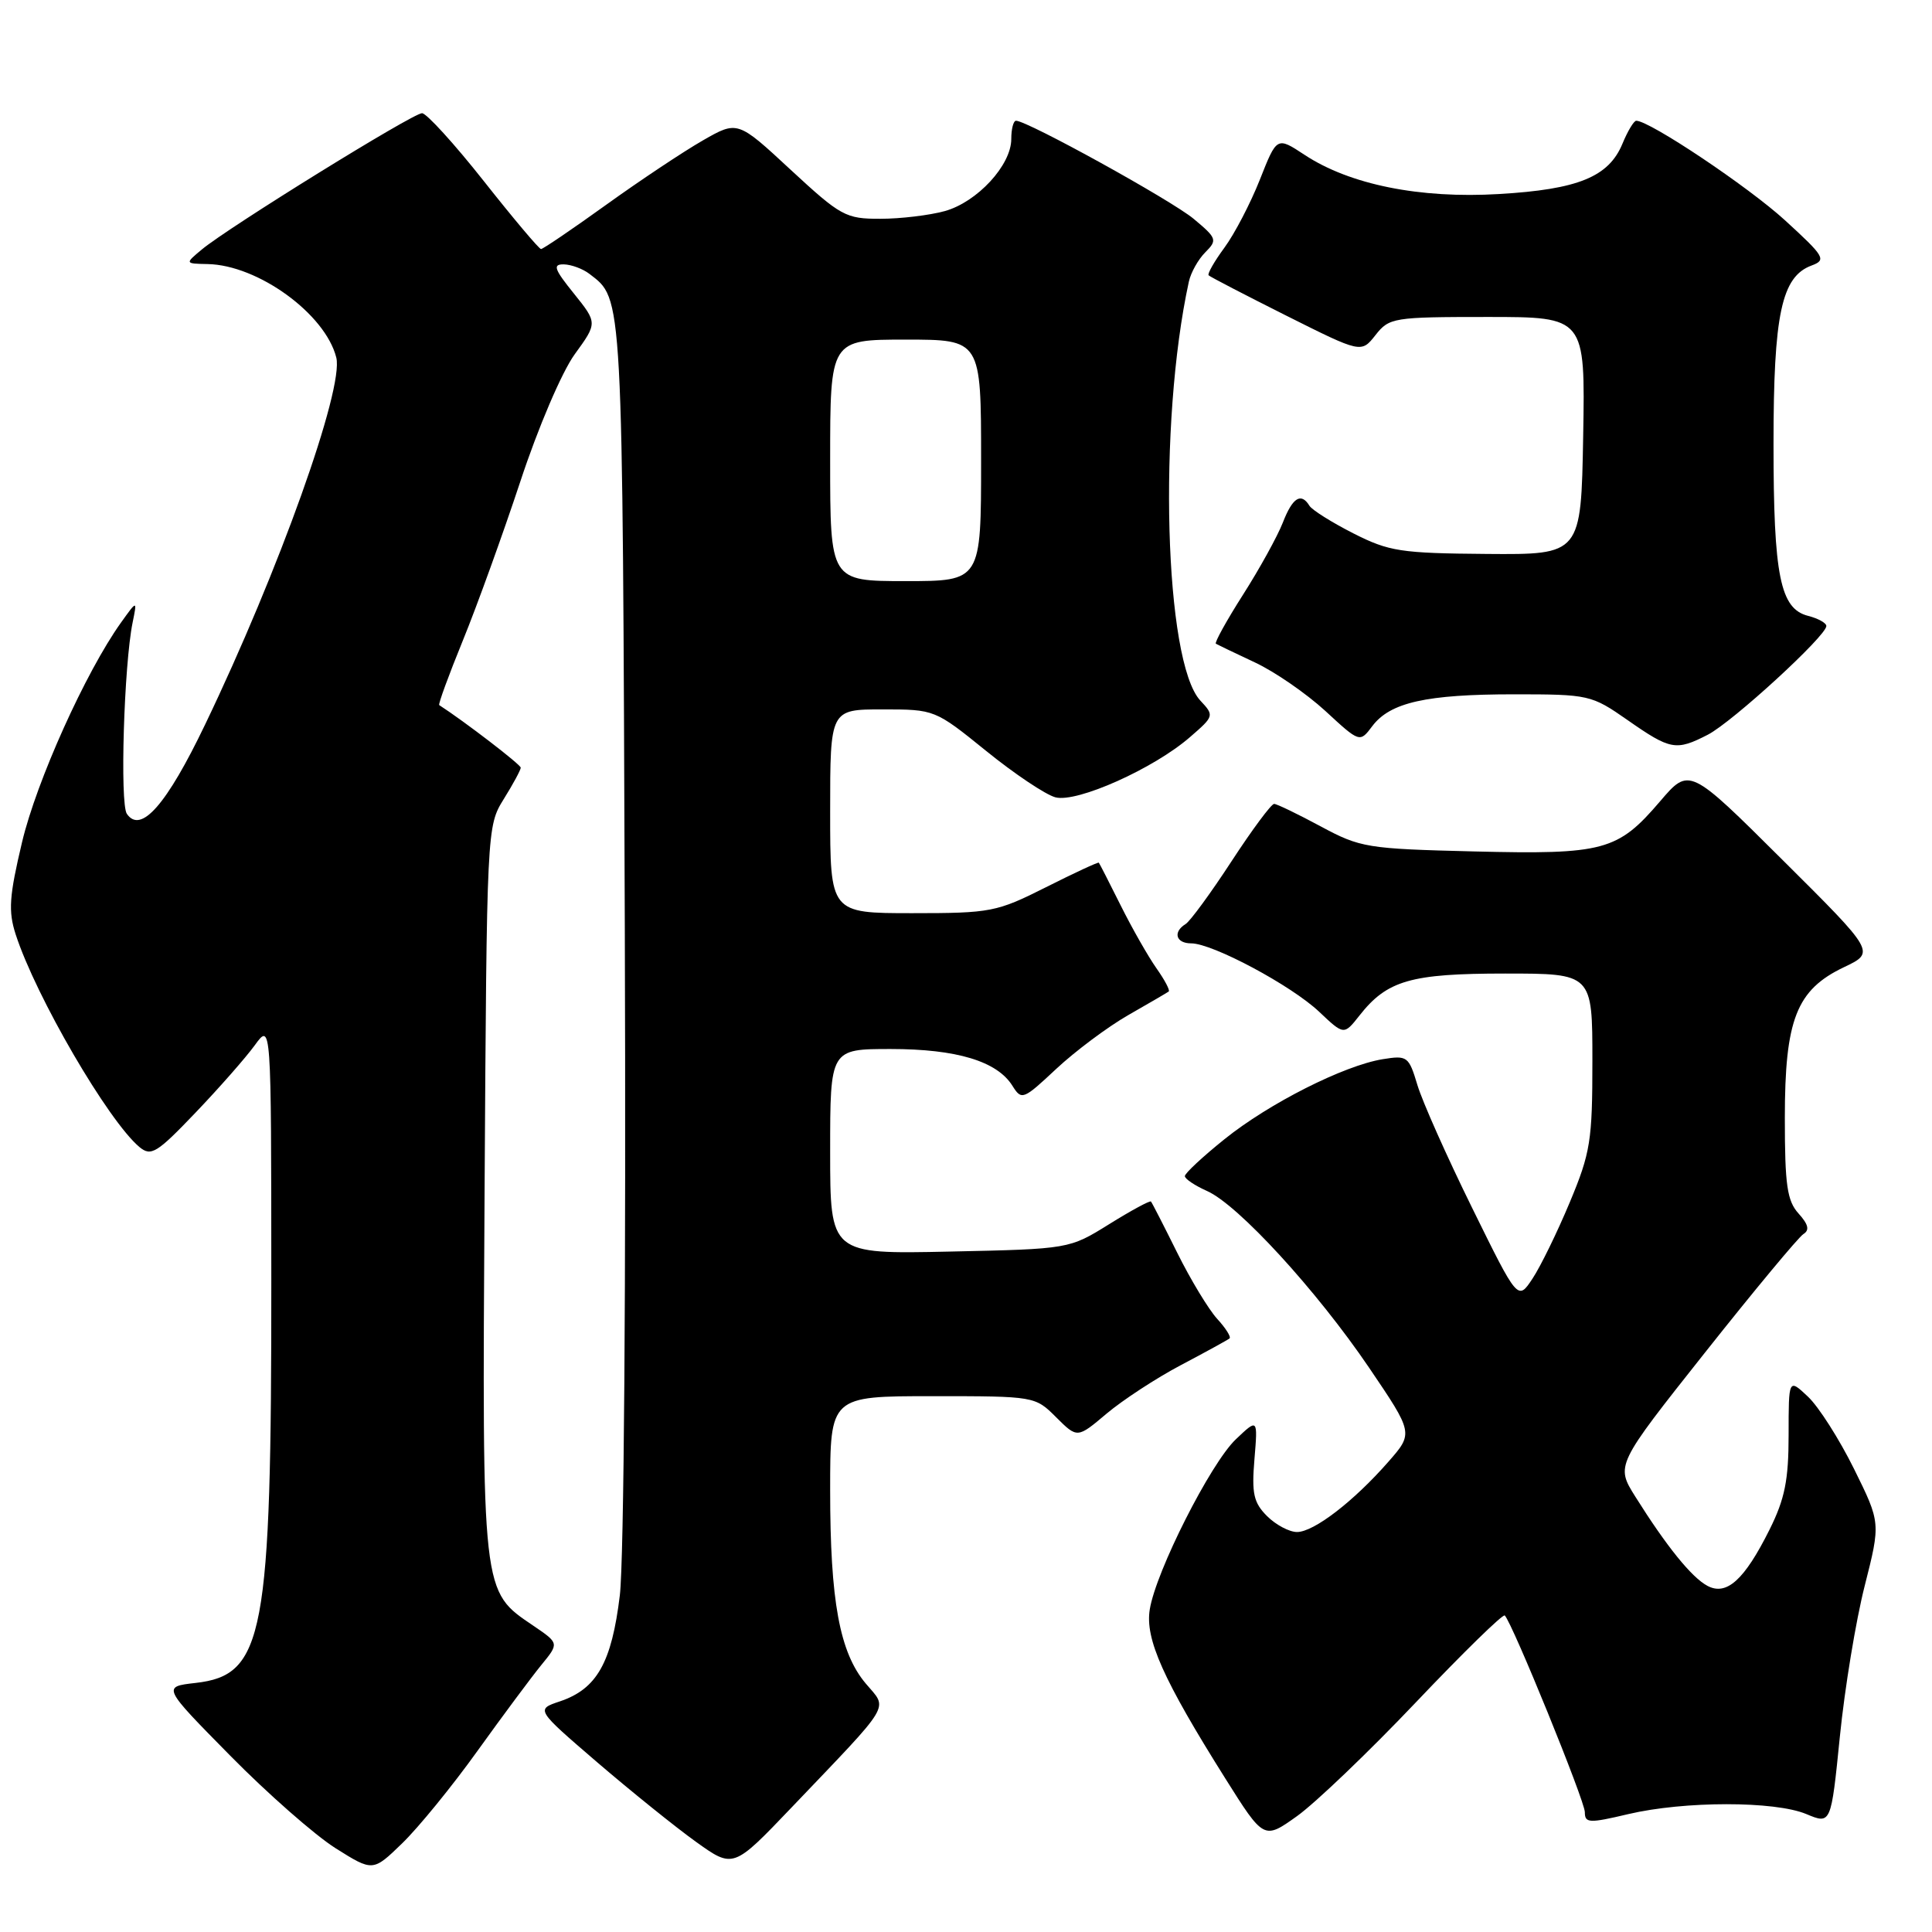 <?xml version="1.0" encoding="UTF-8" standalone="no"?>
<!DOCTYPE svg PUBLIC "-//W3C//DTD SVG 1.1//EN" "http://www.w3.org/Graphics/SVG/1.1/DTD/svg11.dtd" >
<svg xmlns="http://www.w3.org/2000/svg" xmlns:xlink="http://www.w3.org/1999/xlink" version="1.1" viewBox="0 0 256 256">
 <g >
 <path fill="currentColor"
d=" M 63.27 232.00 C 66.63 227.32 70.44 222.20 71.73 220.62 C 74.09 217.74 74.09 217.74 70.69 215.43 C 63.80 210.75 63.89 211.58 64.21 157.77 C 64.50 109.69 64.51 109.49 66.75 105.88 C 67.99 103.89 69.00 102.02 69.00 101.72 C 69.00 101.31 61.53 95.58 58.20 93.43 C 58.04 93.33 59.45 89.48 61.33 84.87 C 63.21 80.27 66.63 70.79 68.94 63.82 C 71.30 56.65 74.44 49.32 76.14 46.96 C 79.17 42.79 79.17 42.79 76.04 38.89 C 73.43 35.66 73.21 35.01 74.70 35.03 C 75.69 35.05 77.21 35.61 78.09 36.28 C 82.57 39.73 82.48 38.07 82.79 123.00 C 82.96 169.86 82.68 206.80 82.13 211.39 C 81.05 220.31 79.09 223.79 74.19 225.44 C 70.99 226.51 70.99 226.51 79.13 233.51 C 83.61 237.35 89.50 242.10 92.22 244.05 C 97.16 247.59 97.16 247.59 104.84 239.55 C 118.43 225.31 117.67 226.58 114.72 223.08 C 111.25 218.96 110.00 212.16 110.00 197.45 C 110.00 185.00 110.00 185.00 123.58 185.00 C 137.11 185.00 137.16 185.01 139.95 187.80 C 142.75 190.59 142.75 190.59 146.62 187.32 C 148.76 185.52 153.20 182.61 156.50 180.87 C 159.80 179.13 162.69 177.54 162.92 177.35 C 163.15 177.15 162.41 175.98 161.28 174.75 C 160.15 173.51 157.76 169.57 155.99 166.00 C 154.22 162.43 152.65 159.37 152.51 159.21 C 152.37 159.05 149.88 160.40 146.97 162.21 C 141.68 165.50 141.68 165.50 125.84 165.84 C 110.00 166.18 110.00 166.18 110.00 152.59 C 110.00 139.00 110.00 139.00 118.03 139.00 C 126.76 139.00 132.12 140.62 134.15 143.87 C 135.37 145.82 135.57 145.74 139.97 141.62 C 142.48 139.28 146.77 136.07 149.51 134.50 C 152.26 132.93 154.66 131.53 154.86 131.38 C 155.06 131.23 154.33 129.85 153.24 128.31 C 152.15 126.76 150.02 123.03 148.51 120.00 C 147.00 116.97 145.69 114.41 145.60 114.31 C 145.52 114.20 142.37 115.66 138.60 117.56 C 132.06 120.85 131.29 121.00 120.88 121.00 C 110.00 121.00 110.00 121.00 110.00 107.50 C 110.00 94.00 110.00 94.00 116.93 94.00 C 123.85 94.00 123.88 94.01 130.68 99.51 C 134.43 102.55 138.56 105.31 139.85 105.65 C 142.70 106.40 152.89 101.84 157.68 97.67 C 160.89 94.89 160.91 94.82 159.05 92.83 C 154.29 87.71 153.42 56.16 157.53 37.32 C 157.79 36.12 158.77 34.37 159.71 33.43 C 161.33 31.81 161.24 31.56 158.17 29.00 C 155.22 26.54 136.13 16.00 134.63 16.00 C 134.28 16.00 134.00 17.09 134.00 18.42 C 134.00 21.89 129.49 26.77 125.19 27.97 C 123.16 28.53 119.32 28.99 116.65 28.99 C 112.06 29.00 111.42 28.65 104.76 22.49 C 97.73 15.97 97.73 15.97 93.11 18.62 C 90.58 20.07 84.82 23.90 80.33 27.13 C 75.84 30.36 71.95 33.00 71.69 33.00 C 71.43 33.00 68.02 28.95 64.11 24.00 C 60.20 19.05 56.51 15.00 55.92 15.00 C 54.70 15.00 30.24 30.14 26.74 33.06 C 24.50 34.93 24.50 34.93 27.50 34.99 C 34.18 35.11 43.11 41.60 44.56 47.38 C 45.59 51.49 36.94 75.69 27.18 96.00 C 22.08 106.64 18.66 110.53 16.81 107.84 C 15.87 106.49 16.43 88.10 17.57 82.50 C 18.18 79.50 18.18 79.50 16.03 82.50 C 11.35 89.05 4.84 103.50 2.92 111.60 C 1.22 118.77 1.08 120.73 2.08 123.82 C 4.76 132.08 14.36 148.56 18.49 152.00 C 20.02 153.26 20.79 152.79 25.89 147.45 C 29.02 144.18 32.56 140.15 33.76 138.50 C 35.94 135.50 35.94 135.50 35.95 169.50 C 35.97 216.82 35.00 221.97 25.90 223.00 C 21.50 223.50 21.50 223.50 30.50 232.63 C 35.45 237.66 41.73 243.17 44.45 244.89 C 49.41 248.01 49.41 248.01 53.29 244.25 C 55.42 242.19 59.92 236.68 63.27 232.00 Z  M 187.62 225.56 C 193.85 219.00 199.15 213.82 199.39 214.06 C 200.41 215.08 210.00 238.64 210.00 240.12 C 210.00 241.58 210.56 241.61 215.75 240.38 C 223.19 238.63 235.17 238.63 239.34 240.37 C 242.62 241.74 242.62 241.74 243.79 230.12 C 244.43 223.73 245.91 214.74 247.08 210.14 C 249.20 201.78 249.20 201.78 245.66 194.62 C 243.71 190.68 240.97 186.38 239.56 185.06 C 237.00 182.65 237.00 182.65 237.00 190.13 C 237.00 196.12 236.50 198.61 234.48 202.67 C 231.15 209.35 228.78 211.49 226.24 210.13 C 224.14 209.01 220.81 204.88 216.70 198.33 C 214.08 194.16 214.08 194.16 225.93 179.21 C 232.45 170.98 238.32 163.92 238.96 163.52 C 239.80 163.00 239.62 162.24 238.32 160.80 C 236.80 159.12 236.50 157.03 236.50 148.15 C 236.50 135.08 238.04 131.16 244.33 128.16 C 248.50 126.18 248.50 126.18 236.17 113.92 C 223.84 101.65 223.84 101.65 219.96 106.19 C 214.35 112.75 212.52 113.24 195.32 112.82 C 181.14 112.47 180.26 112.33 175.00 109.50 C 171.97 107.87 169.20 106.53 168.83 106.52 C 168.46 106.51 165.92 109.93 163.18 114.13 C 160.44 118.33 157.70 122.07 157.10 122.44 C 155.38 123.50 155.81 125.00 157.84 125.00 C 160.67 125.00 171.11 130.58 174.79 134.06 C 178.08 137.17 178.08 137.17 180.13 134.57 C 183.80 129.90 186.92 129.00 199.45 129.00 C 211.00 129.00 211.00 129.00 211.00 140.57 C 211.00 151.16 210.75 152.74 208.00 159.32 C 206.35 163.27 204.13 167.82 203.06 169.43 C 201.12 172.36 201.12 172.36 195.06 160.04 C 191.72 153.26 188.46 145.94 187.81 143.76 C 186.67 139.97 186.48 139.82 183.21 140.35 C 178.07 141.19 168.15 146.20 162.25 150.95 C 159.36 153.27 157.00 155.47 157.00 155.84 C 157.00 156.21 158.32 157.09 159.93 157.81 C 164.05 159.63 174.44 170.96 181.40 181.21 C 187.29 189.90 187.29 189.90 183.96 193.70 C 179.37 198.94 174.09 203.00 171.86 203.00 C 170.84 203.00 169.05 202.05 167.89 200.89 C 166.11 199.11 165.84 197.90 166.22 193.36 C 166.67 187.94 166.67 187.94 163.75 190.72 C 160.40 193.91 153.16 208.22 152.35 213.26 C 151.71 217.16 154.13 222.56 162.35 235.64 C 167.47 243.78 167.47 243.78 171.87 240.64 C 174.29 238.91 181.38 232.13 187.62 225.56 Z  M 226.30 97.35 C 229.58 95.65 242.00 84.26 242.00 82.95 C 242.00 82.55 240.92 81.95 239.60 81.61 C 235.88 80.68 235.00 76.32 235.00 58.82 C 235.00 41.63 236.06 36.65 240.05 35.18 C 242.04 34.44 241.78 34.00 236.51 29.18 C 231.65 24.74 218.59 16.00 216.81 16.00 C 216.50 16.00 215.67 17.37 214.98 19.05 C 213.16 23.44 209.09 25.10 198.63 25.71 C 188.12 26.34 178.83 24.46 172.85 20.51 C 169.19 18.10 169.19 18.10 166.94 23.80 C 165.70 26.93 163.59 30.99 162.24 32.82 C 160.90 34.64 159.96 36.29 160.15 36.48 C 160.34 36.68 164.97 39.08 170.43 41.82 C 180.37 46.80 180.37 46.80 182.26 44.40 C 184.08 42.09 184.62 42.00 197.10 42.00 C 210.05 42.00 210.05 42.00 209.78 57.75 C 209.50 73.50 209.50 73.50 197.00 73.40 C 185.59 73.31 184.05 73.07 179.32 70.67 C 176.47 69.22 173.86 67.58 173.51 67.02 C 172.40 65.21 171.27 65.92 169.98 69.25 C 169.28 71.04 166.92 75.33 164.72 78.78 C 162.52 82.23 160.90 85.17 161.11 85.30 C 161.33 85.43 163.65 86.54 166.27 87.77 C 168.89 88.99 173.09 91.89 175.61 94.20 C 180.18 98.42 180.18 98.42 181.84 96.21 C 184.21 93.07 189.00 92.00 200.63 92.00 C 210.54 92.00 210.88 92.08 215.64 95.40 C 221.35 99.39 222.08 99.52 226.30 97.35 Z  M 110.00 61.00 C 110.00 45.00 110.00 45.00 120.00 45.00 C 130.00 45.00 130.00 45.00 130.00 61.00 C 130.00 77.00 130.00 77.00 120.00 77.00 C 110.00 77.00 110.00 77.00 110.00 61.00 Z "/>
</g>
</svg>